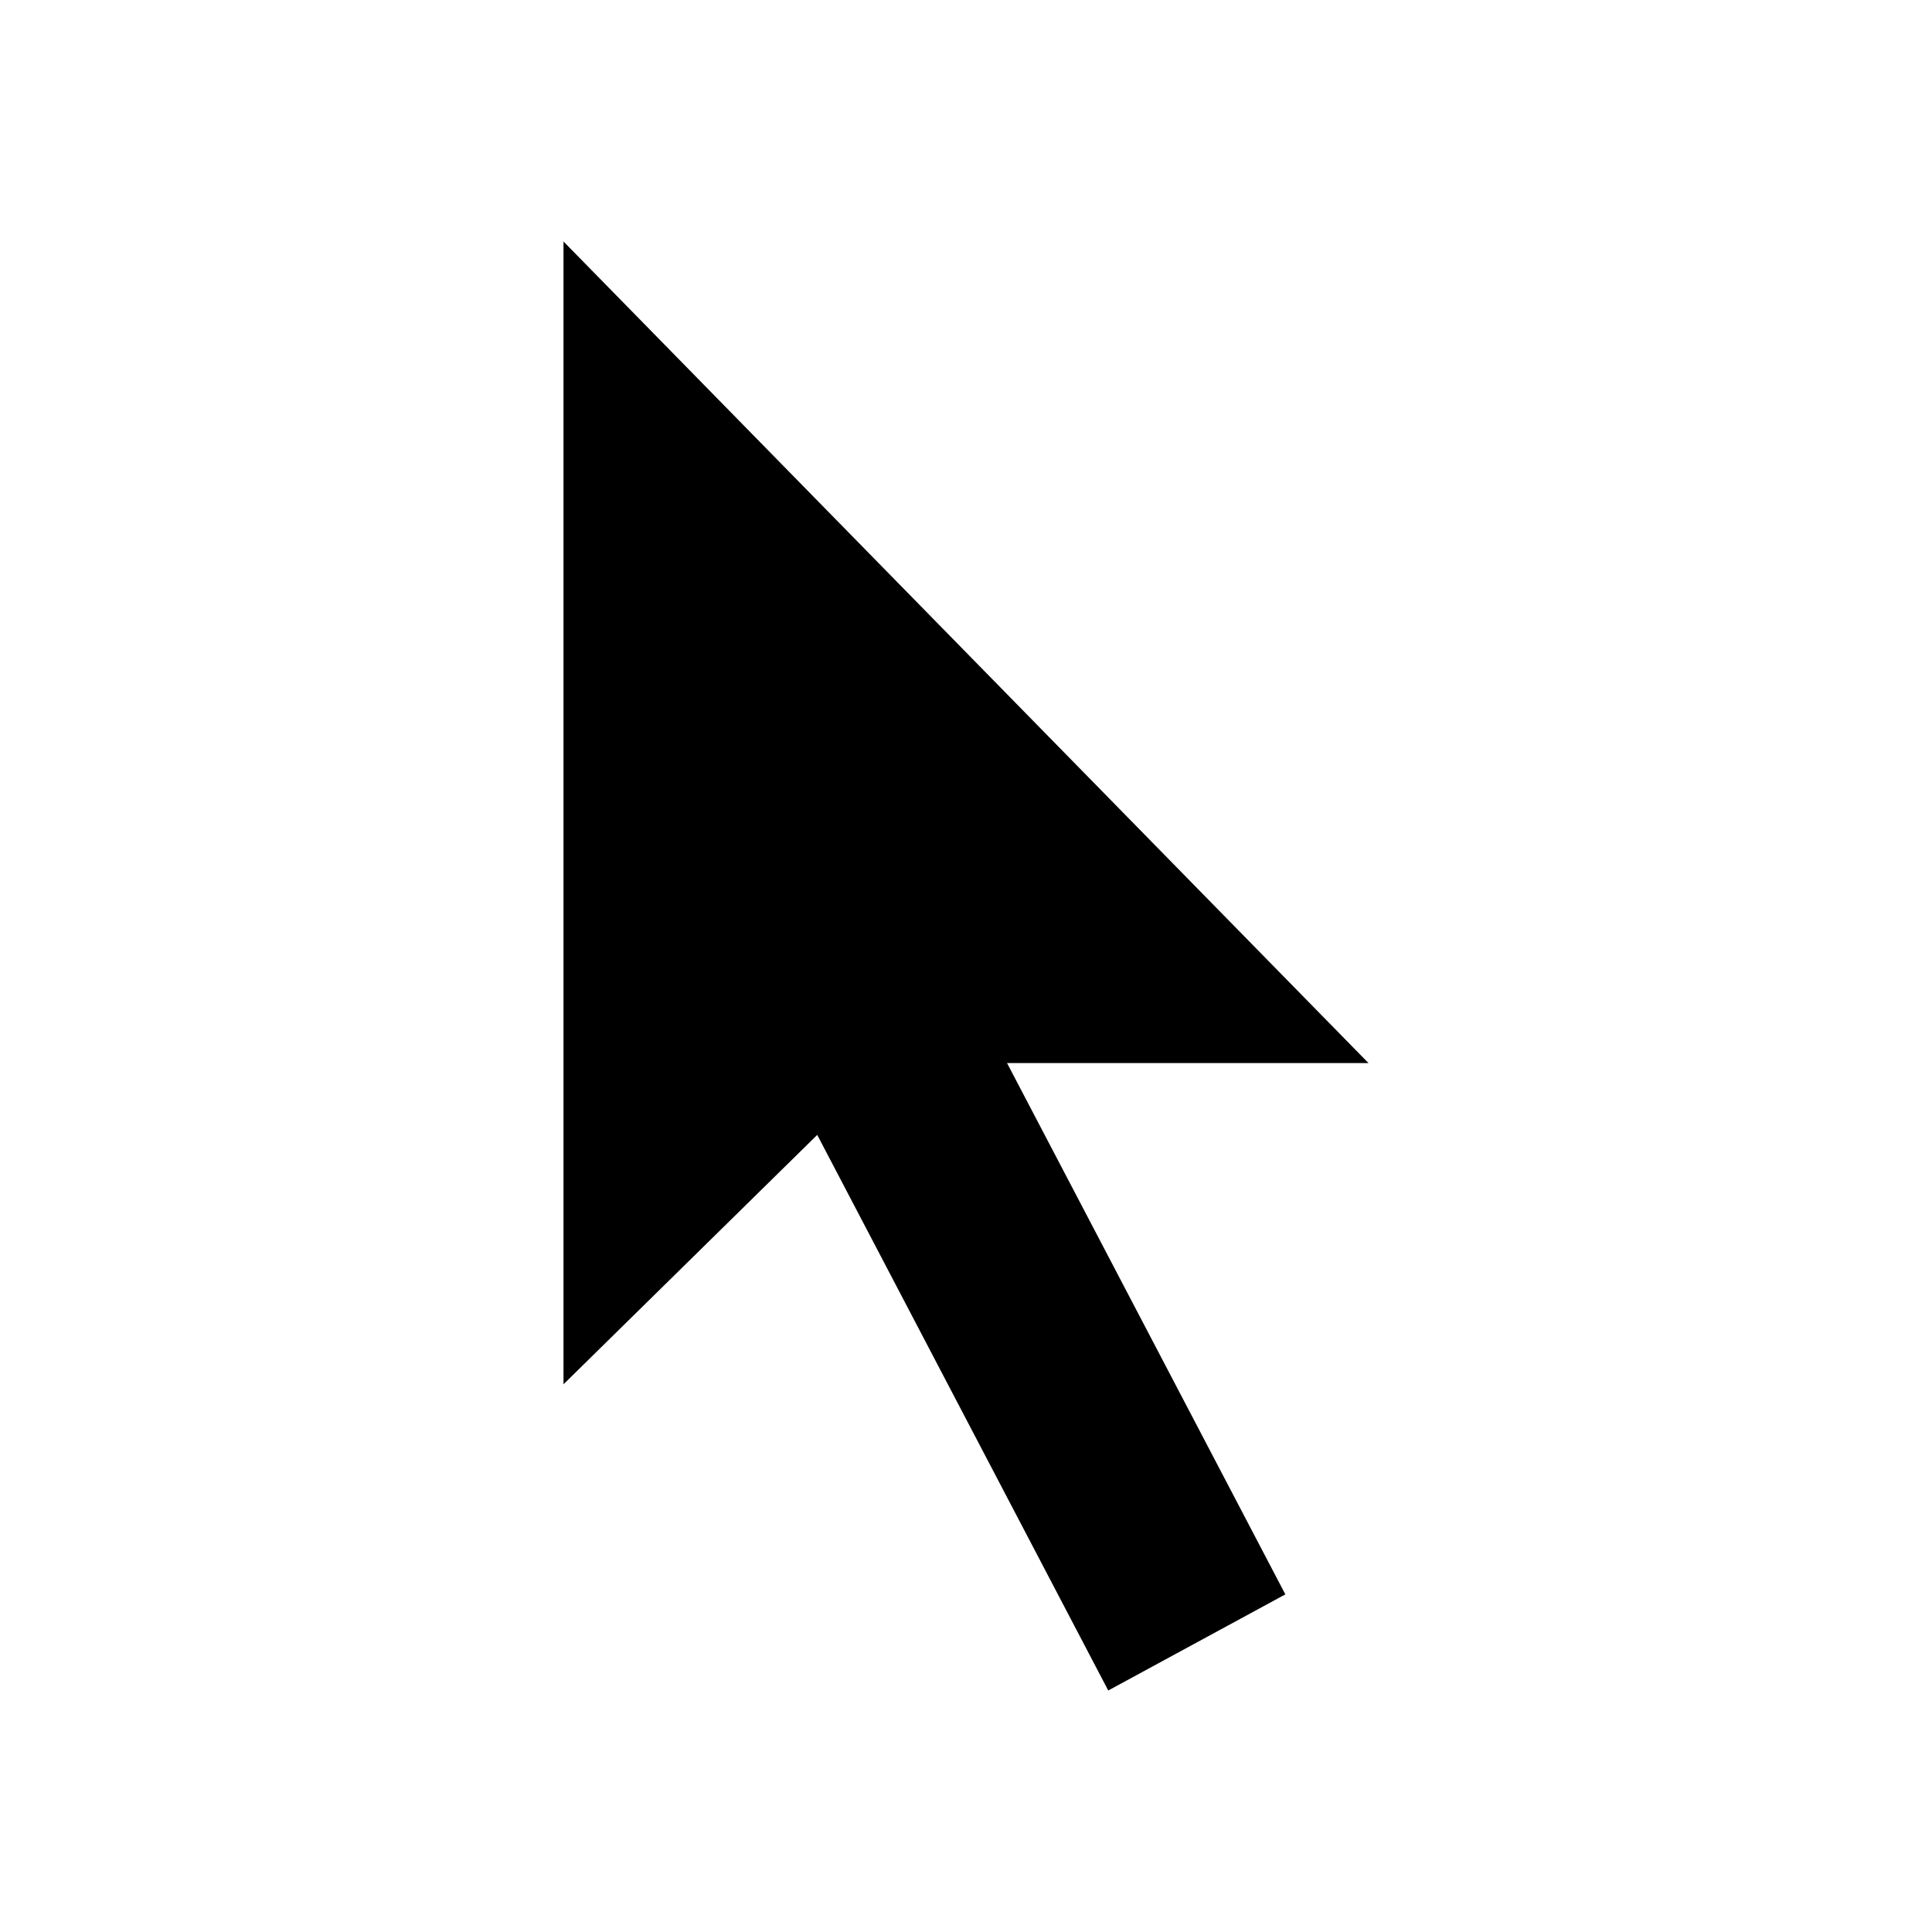 <svg xmlns="http://www.w3.org/2000/svg" width="24" height="24" viewBox="0 0 24 24">
  <polygon fill-rule="evenodd" points="13.767 21 15.967 19.806 12.51 13.206 17 13.206 7 3 7 17.196 10.152 14.098"/>
</svg>
